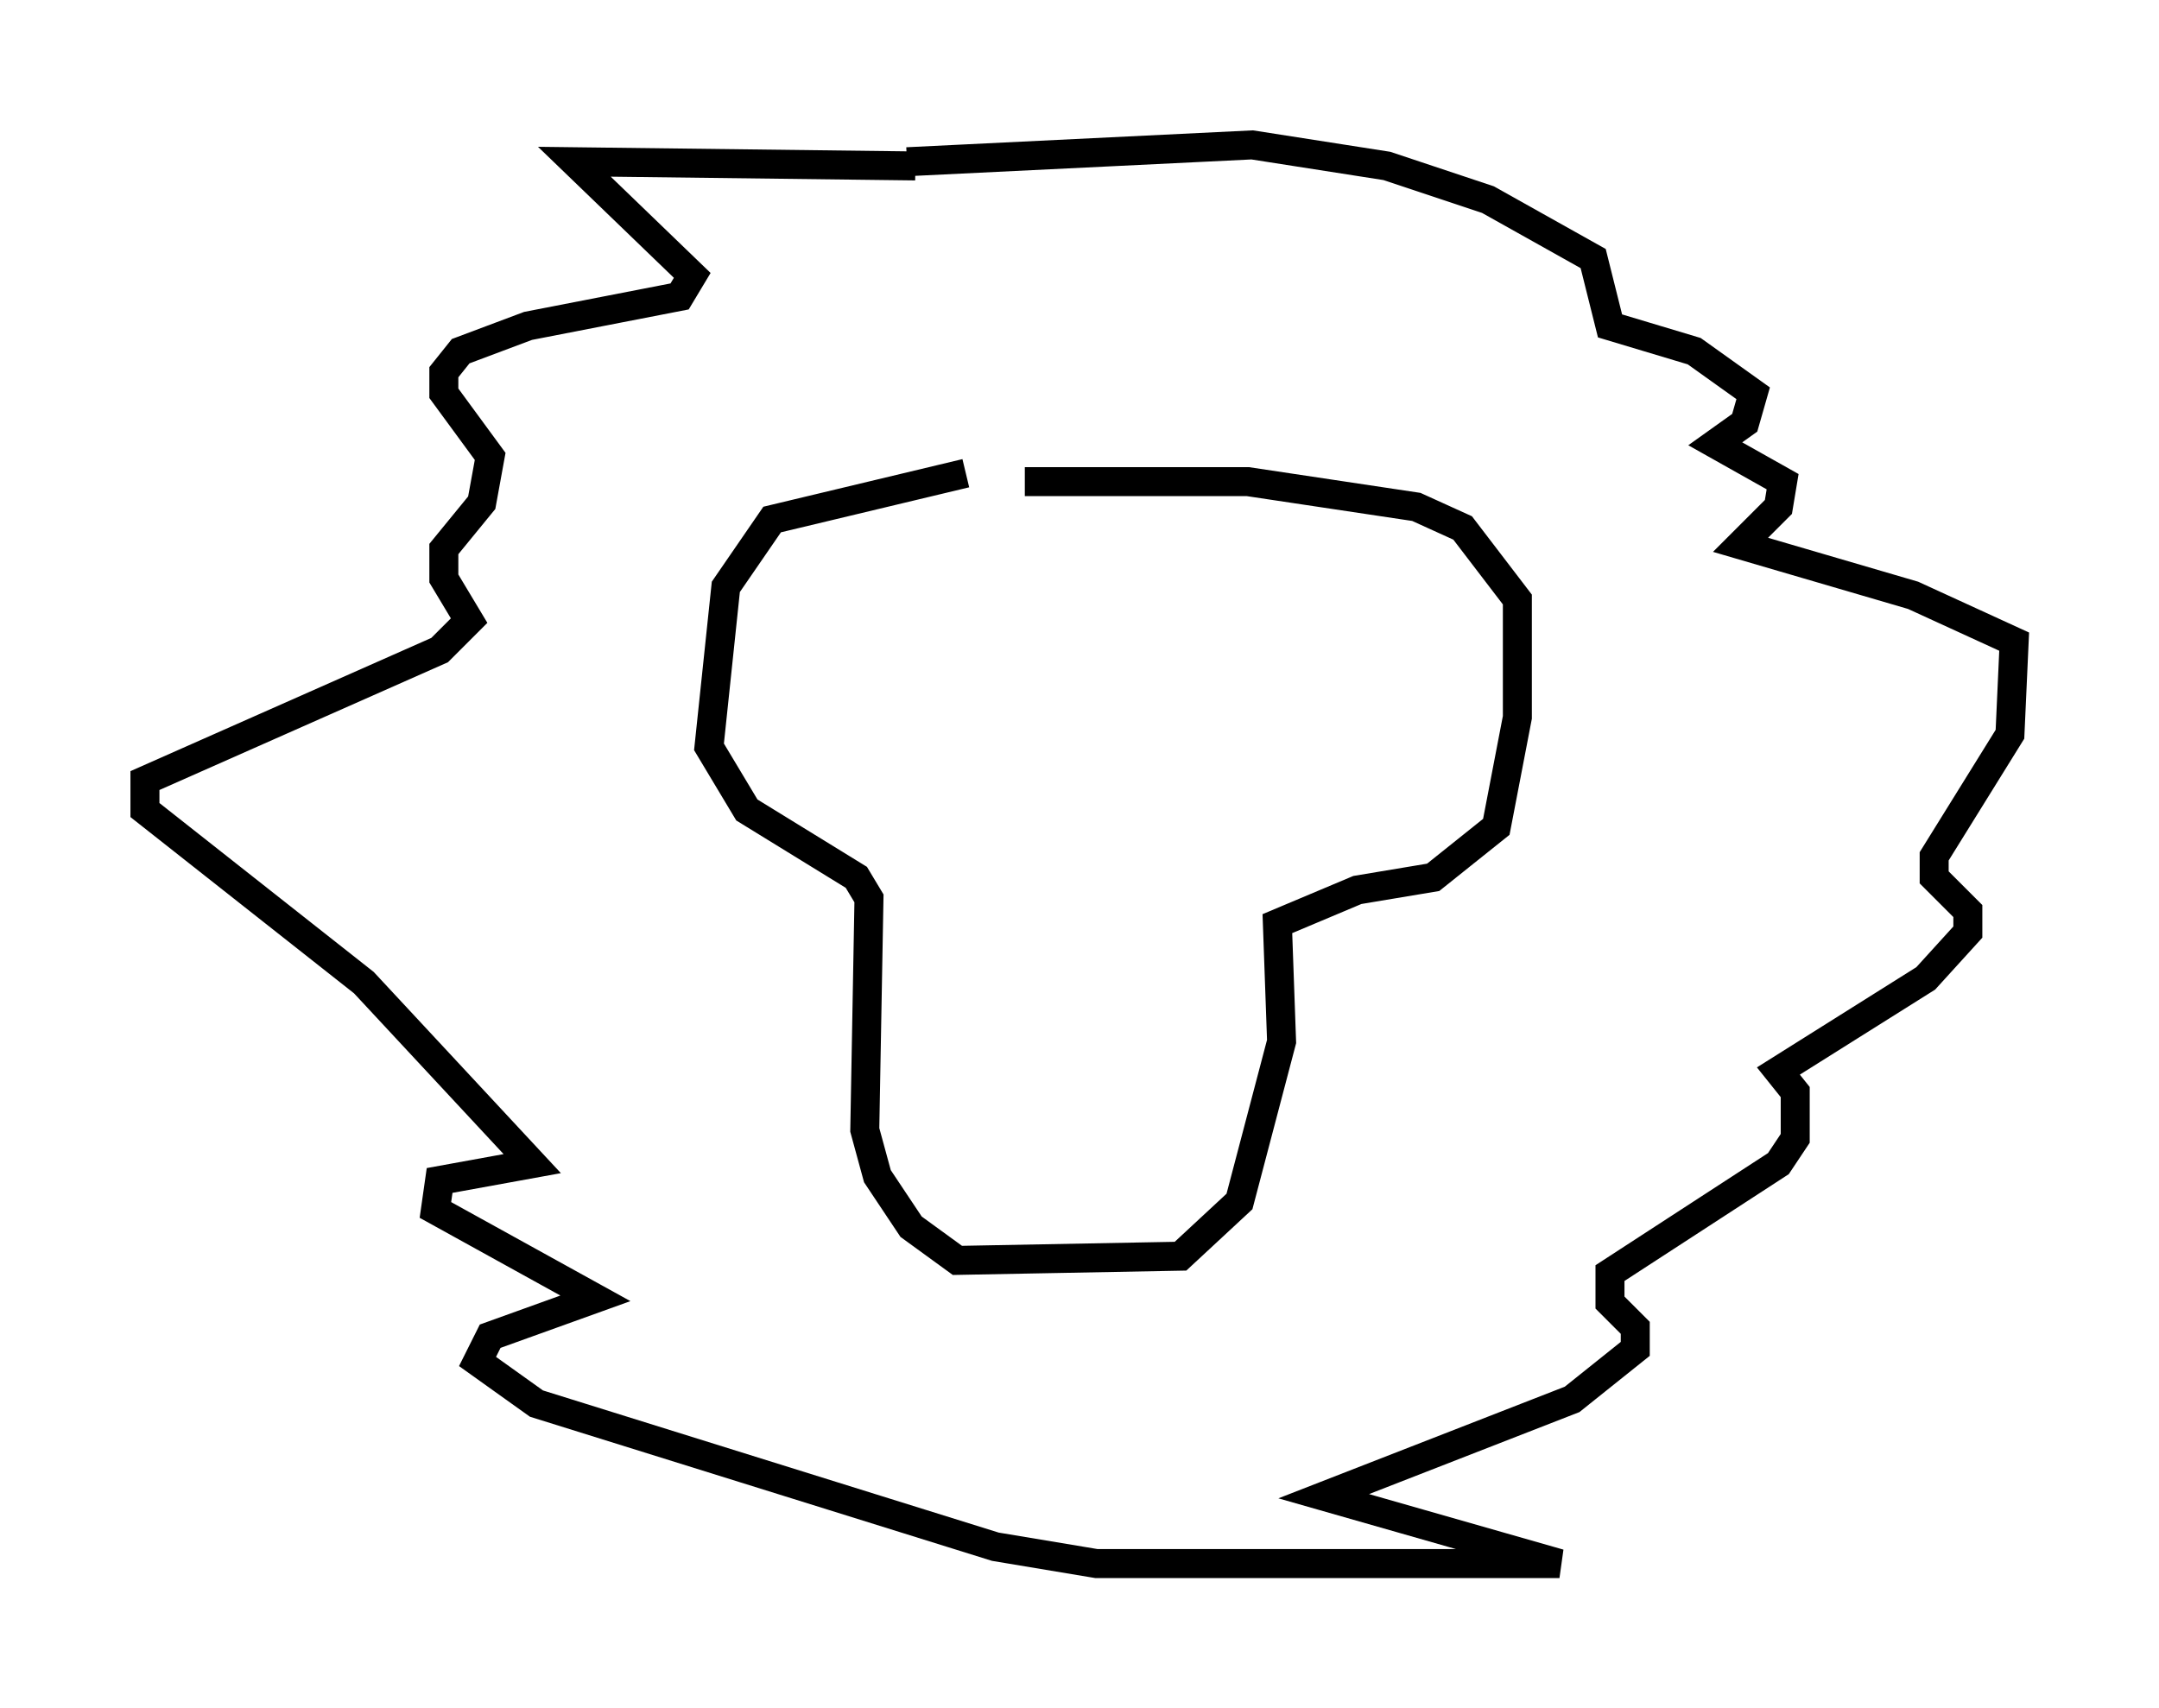 <?xml version="1.0" encoding="utf-8" ?>
<svg baseProfile="full" height="58.95" version="1.1" width="74.491" xmlns="http://www.w3.org/2000/svg" xmlns:ev="http://www.w3.org/2001/xml-events" xmlns:xlink="http://www.w3.org/1999/xlink"><defs /><rect fill="white" height="58.95" width="74.491" x="0" y="0" /><path d="M36.519, 16.184 m-3.196, 0.145 l-6.682, 1.598 -1.598, 2.324 l-0.581, 5.52 1.307, 2.179 l3.777, 2.324 0.436, 0.726 l-0.145, 7.989 0.436, 1.598 l1.162, 1.743 1.598, 1.162 l7.698, -0.145 2.034, -1.888 l1.453, -5.52 -0.145, -4.067 l2.76, -1.162 2.615, -0.436 l2.179, -1.743 0.726, -3.777 l0.0, -4.067 -1.888, -2.469 l-1.598, -0.726 -5.81, -0.872 l-7.698, 0.0 m-3.777, -10.894 l-11.765, -0.145 4.067, 3.922 l-0.436, 0.726 -5.229, 1.017 l-2.324, 0.872 -0.581, 0.726 l0.0, 0.726 1.598, 2.179 l-0.291, 1.598 -1.307, 1.598 l0.0, 1.017 0.872, 1.453 l-1.017, 1.017 -10.168, 4.503 l0.0, 1.017 7.553, 5.955 l5.81, 6.246 -3.196, 0.581 l-0.145, 1.017 5.52, 3.05 l-3.631, 1.307 -0.436, 0.872 l2.034, 1.453 15.832, 4.939 l3.486, 0.581 15.978, 0.0 l-8.134, -2.324 8.57, -3.341 l2.179, -1.743 0.0, -0.726 l-0.872, -0.872 0.0, -1.017 l5.81, -3.777 0.581, -0.872 l0.0, -1.598 -0.581, -0.726 l5.084, -3.196 1.453, -1.598 l0.0, -0.726 -1.162, -1.162 l0.0, -0.726 2.615, -4.212 l0.145, -3.196 -3.486, -1.598 l-5.955, -1.743 1.307, -1.307 l0.145, -0.872 -2.324, -1.307 l1.017, -0.726 0.291, -1.017 l-2.034, -1.453 -2.905, -0.872 l-0.581, -2.324 -3.631, -2.034 l-3.486, -1.162 -4.648, -0.726 l-11.911, 0.581 " fill="none" stroke="black" stroke-width="1" /></svg>
